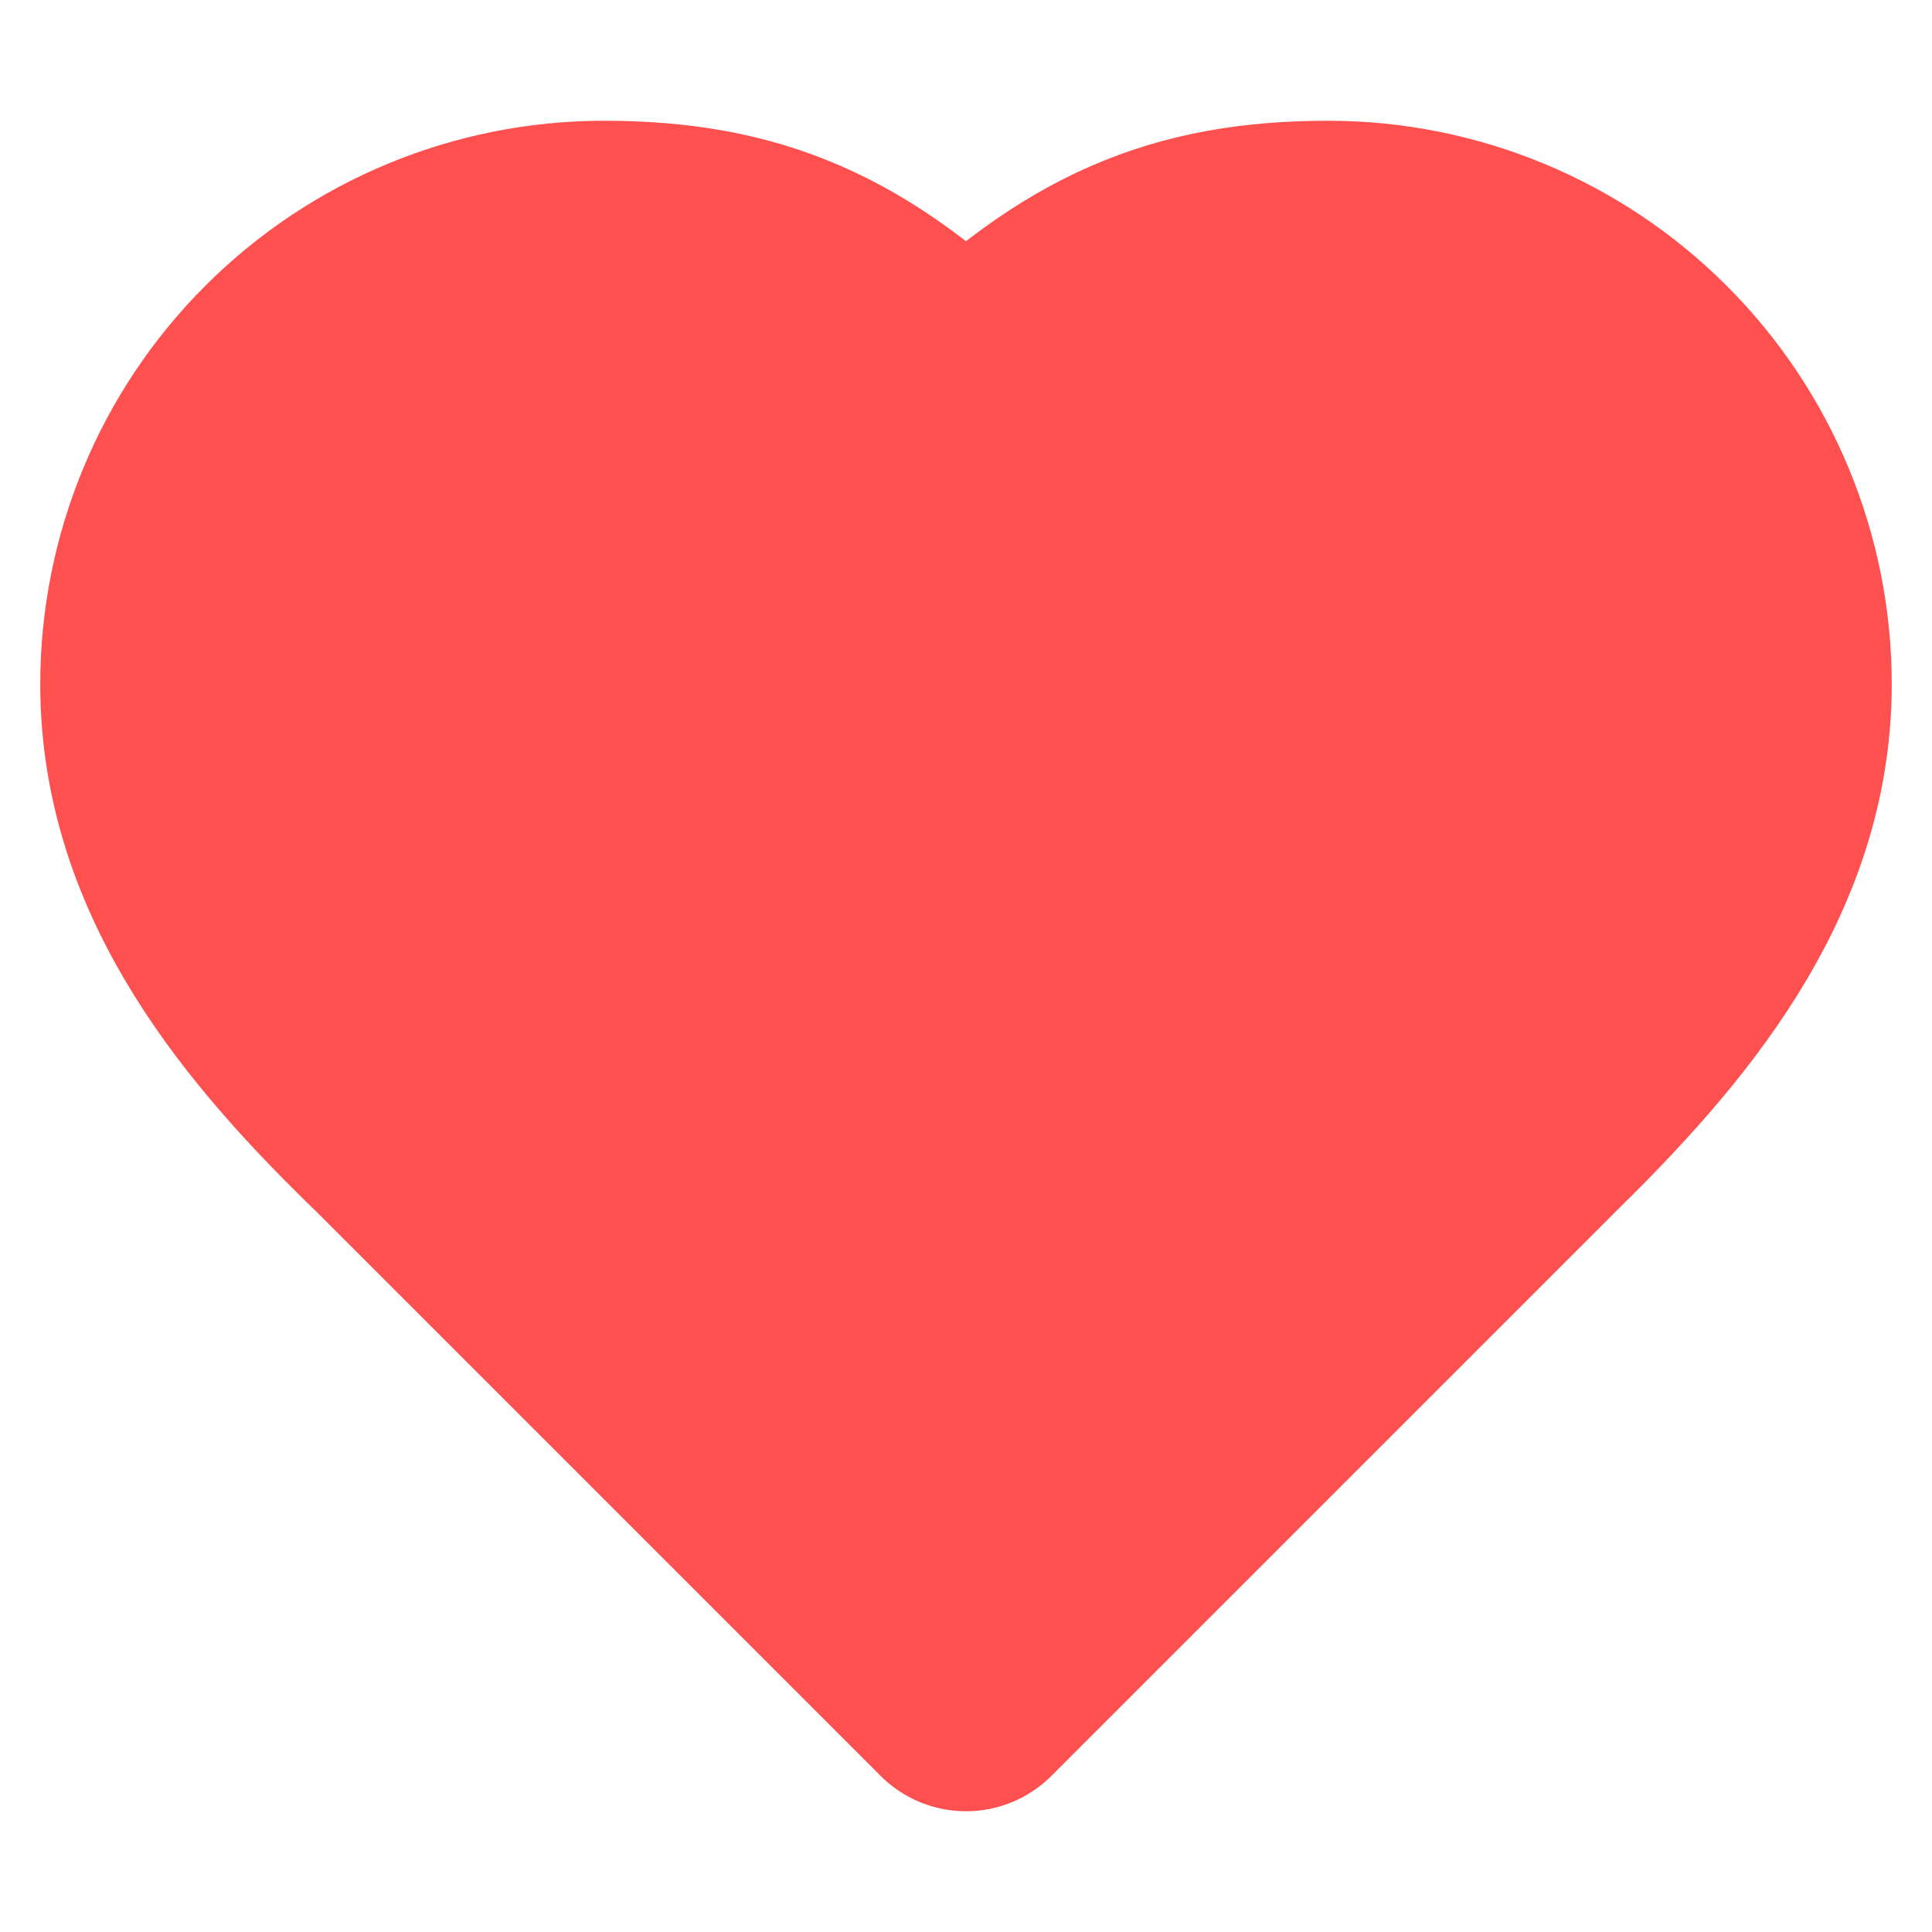 <svg width="24" height="24" viewBox="0 0 24 24" fill="none" xmlns="http://www.w3.org/2000/svg">
<g id="icon=favorite-on@lg">
<path id="Vector" d="M19 14C20.49 12.54 22 10.79 22 8.5C22 7.041 21.421 5.642 20.389 4.611C19.358 3.579 17.959 3 16.5 3C14.74 3 13.5 3.5 12 5C10.5 3.5 9.26 3 7.5 3C6.041 3 4.642 3.579 3.611 4.611C2.579 5.642 2 7.041 2 8.5C2 10.8 3.5 12.55 5 14L12 21L19 14Z" fill="#FF5050" stroke="#FF5050" stroke-width="3" stroke-linecap="round" stroke-linejoin="round"/>
</g>
</svg>
